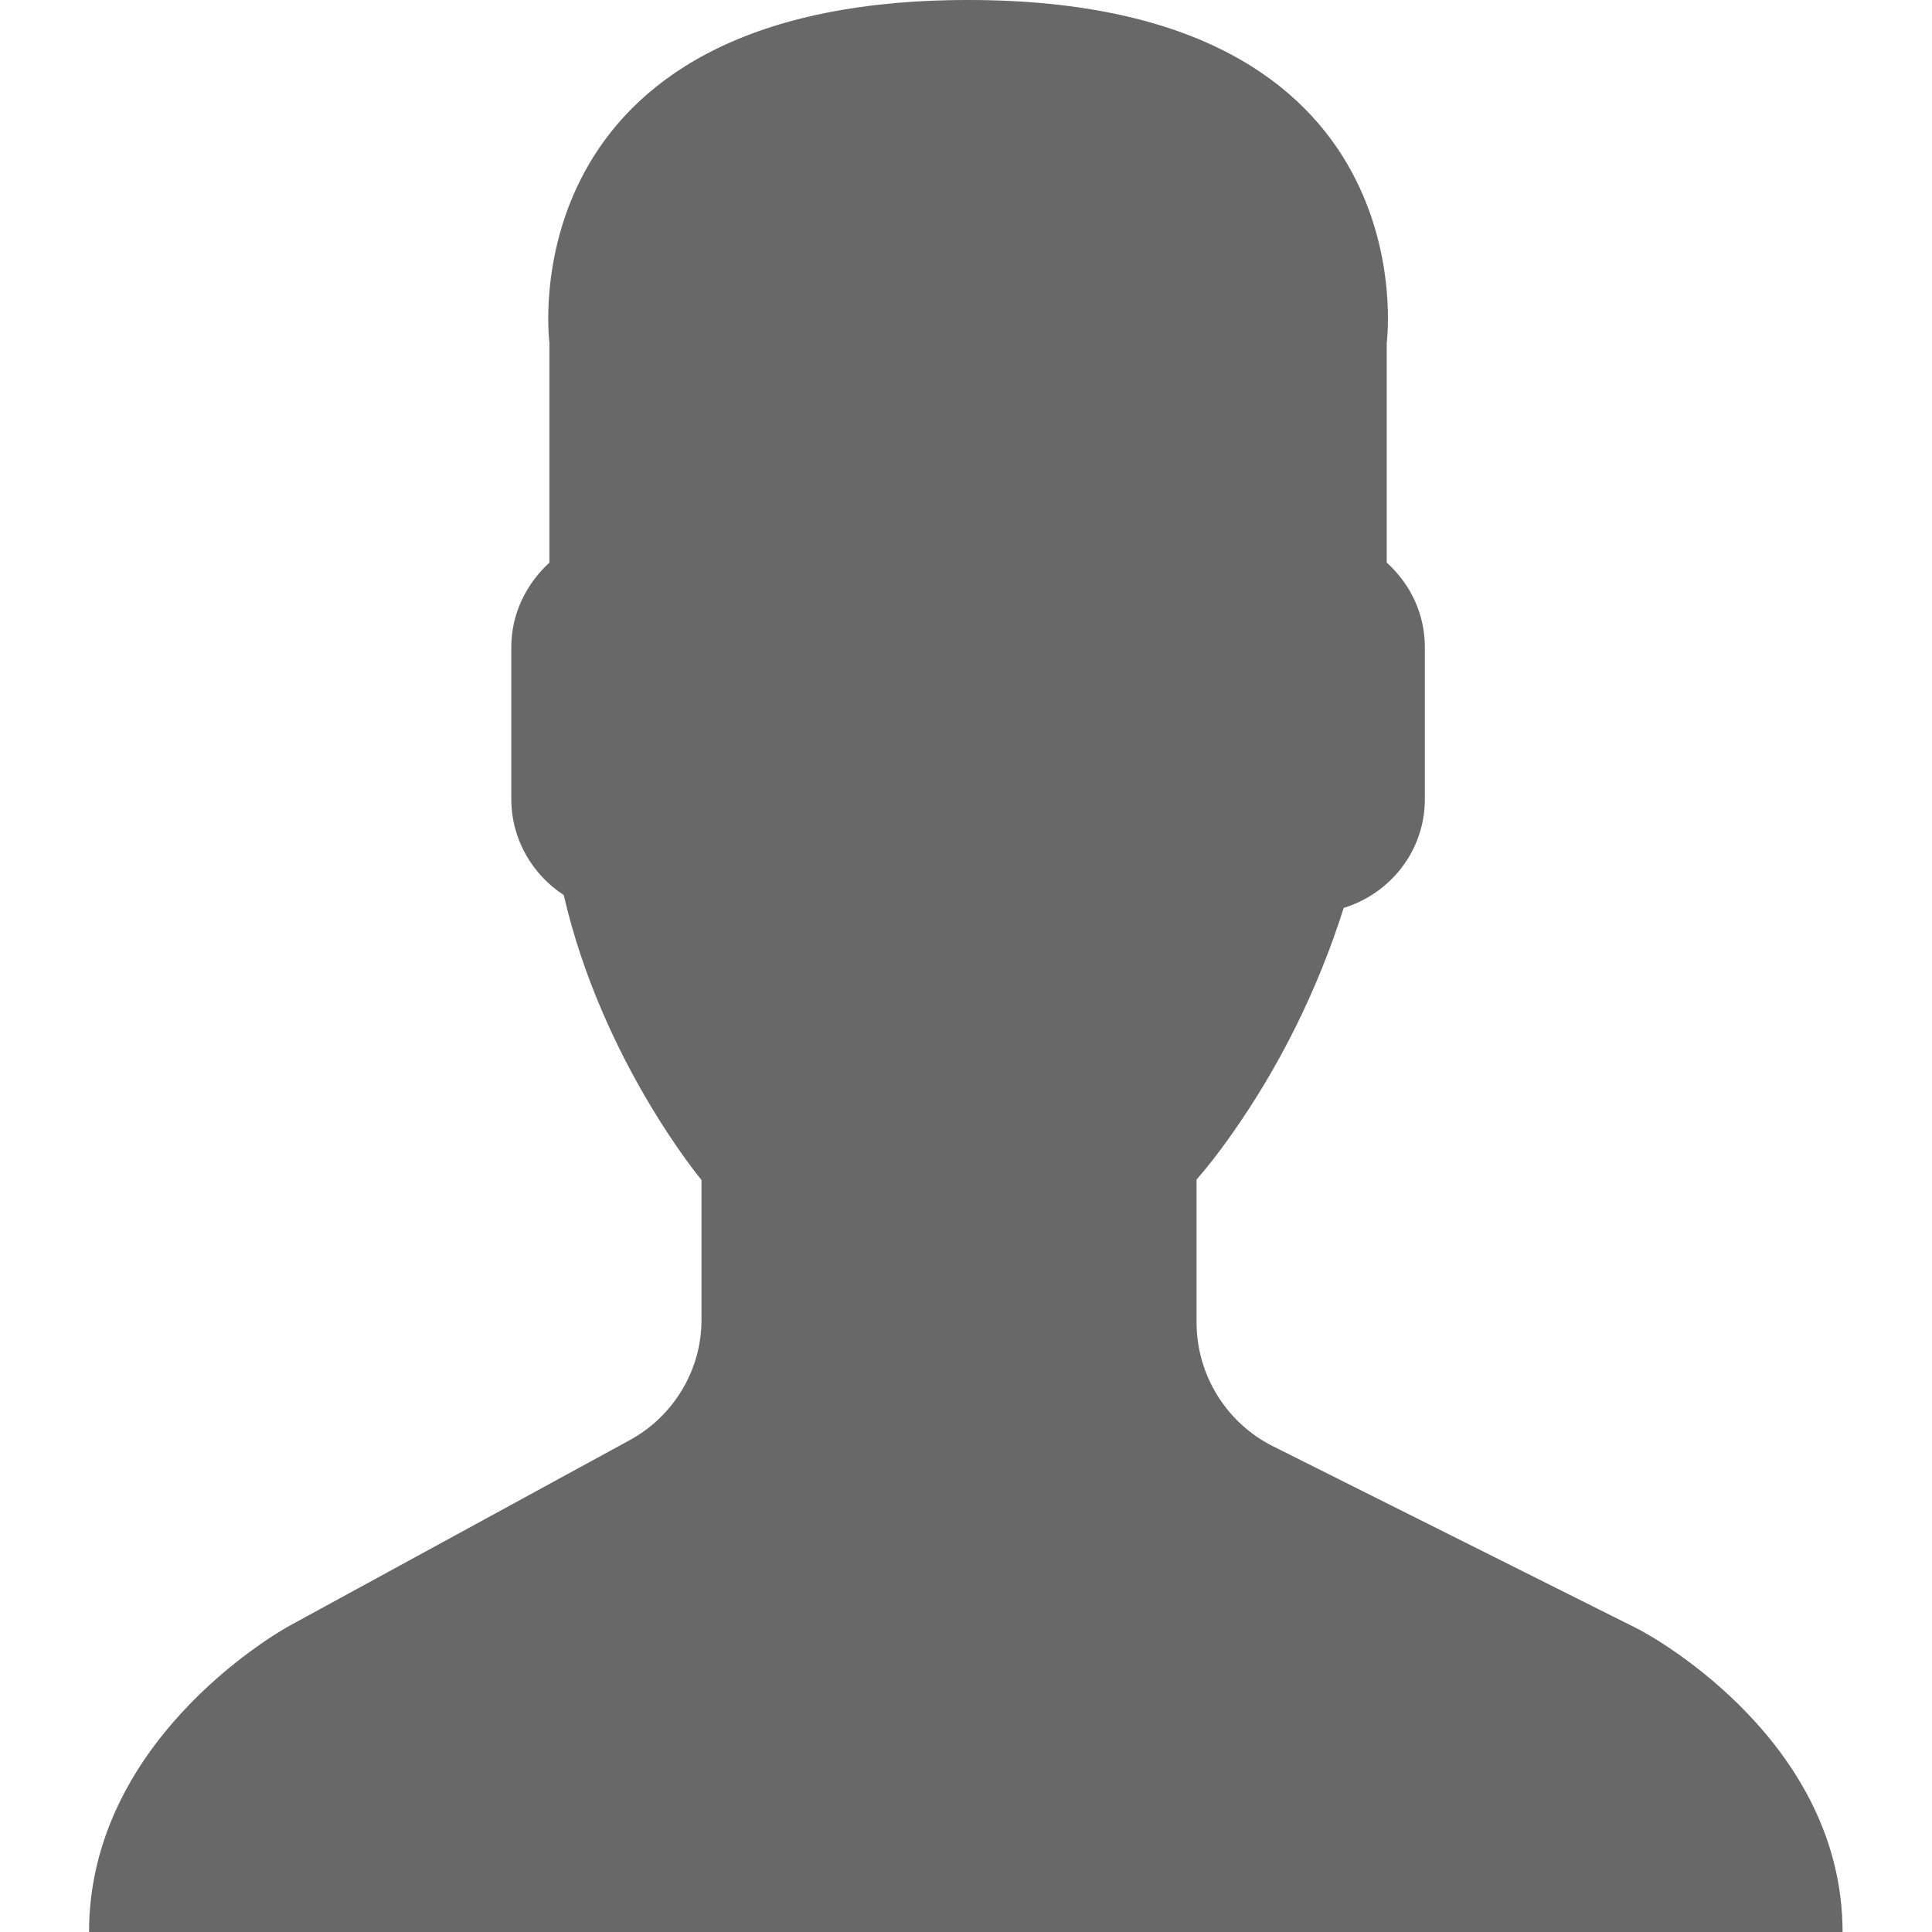 <?xml version="1.0" encoding="utf-8"?>
<!-- Generator: Adobe Illustrator 22.0.0, SVG Export Plug-In . SVG Version: 6.00 Build 0)  -->
<svg version="1.1" id="Layer_1" xmlns="http://www.w3.org/2000/svg" xmlns:xlink="http://www.w3.org/1999/xlink" x="0px" y="0px"
	 viewBox="0 0 512 512" style="enable-background:new 0 0 512 512;" xml:space="preserve">
<style type="text/css">
	.st0{display:none;}
	.st1{display:inline;}
	.st2{fill:#686868;}
	.st3{display:inline;fill:#686868;}
</style>
<g class="st0">
	<g class="st1">
		<g>
			<path class="st2" d="M256,0C153.8,0,70.6,83.2,70.6,185.4c0,126.9,165.9,313.2,173,321c6.6,7.4,18.2,7.4,24.8,0
				c7.1-7.9,173-194.1,173-321C441.4,83.2,358.2,0,256,0z M256,278.7c-51.4,0-93.3-41.9-93.3-93.3s41.9-93.3,93.3-93.3
				s93.3,41.9,93.3,93.3S307.4,278.7,256,278.7z"/>
		</g>
	</g>
</g>
<g class="st0">
	<g class="st1">
		<g id="directions-bus">
			<path class="st2" d="M40.4,377.3c0,24.3,10.8,45.8,26.9,59.3v48.5c0,16.2,10.8,26.9,26.9,26.9h26.9c16.2,0,26.9-10.8,26.9-26.9
				v-26.9h215.6v26.9c0,16.2,10.8,26.9,26.9,26.9h26.9c16.2,0,26.9-10.8,26.9-26.9v-48.5c16.2-13.5,26.9-35,26.9-59.3V107.8
				C471.6,13.5,374.6,0,256,0S40.4,13.5,40.4,107.8V377.3z M134.7,404.2c-21.6,0-40.4-18.9-40.4-40.4s18.9-40.4,40.4-40.4
				s40.4,18.9,40.4,40.4S156.3,404.2,134.7,404.2z M377.3,404.2c-21.6,0-40.4-18.9-40.4-40.4s18.9-40.4,40.4-40.4
				s40.4,18.9,40.4,40.4S398.8,404.2,377.3,404.2z M397.7,242.5H114.3c-11,0-20-9-20-20v-94.7c0-11,9-20,20-20h283.4
				c11,0,20,9,20,20v94.7C417.7,233.6,408.7,242.5,397.7,242.5z"/>
		</g>
	</g>
</g>
<g class="st0">
	<path class="st3" d="M193.3,312.4c3.7,2.7,9.2,2.7,11.9-0.9l25.6-25.6l-14.6-7.3c-13.7-7.3-26.5-16.5-37.5-28.4l-37.5,22.9
		L193.3,312.4z"/>
	<path class="st3" d="M299.5,312.4l51.3-38.5l-37.5-22.9c-11,11.9-22.9,21.1-37.5,28.4l-14.6,7.3l25.6,25.6
		C290.3,314.2,295.8,315.2,299.5,312.4L299.5,312.4z"/>
	<path class="st3" d="M278.4,327.1c-0.9-0.9-2.7-1.8-3.7-2.7l-28.4-28.4L218,324.3c-0.9,0.9-2.7,1.8-3.7,2.7l32,64.1L278.4,327.1z"
		/>
	<path class="st3" d="M169.5,112.8c-3.7,1.8-5.5,4.6-5.5,8.2v43c0,41.2,23.8,79.6,60.4,98l17.4,9.2c2.7,0.9,5.5,0.9,8.2,0l17.4-9.2
		c37.5-18.3,60.4-56.8,60.4-98v-36.6c0-5.5-3.7-9.2-9.2-9.2h-27.5c-20.1,0-36.6-16.5-36.6-36.6v-4.6L169.5,112.8z"/>
	<path class="st3" d="M151.2,199.8c-3.7-11.9-5.5-23.8-5.5-36.6v-42.1c0-11,6.4-21.1,16.5-25.6l111.7-45.8v32
		c0,10.1,8.2,18.3,18.3,18.3h27.5c15.6,0,27.5,11.9,27.5,27.5v36.6c0,11.9-1.8,24.7-5.5,36.6c21.1-19.2,34.8-45.8,36.6-75.1
		l1.8-22.9c1.8-31.1-15.6-59.5-43.9-72.3L283,7.6c-23.8-10.1-50.4-10.1-73.2,0l-53.1,22.9c-28.4,12.8-45.8,41.2-43.9,72.3l1.8,22.9
		C116.4,154,129.2,181.5,151.2,199.8L151.2,199.8z"/>
	<path class="st3" d="M209.7,512H283v-91.6h-73.2V512z"/>
	<path class="st3" d="M383.7,466.2v-18.3h7.6c8.6,0,16.4-5.4,18.9-13.6c3.3-10.4-3-20.6-11.9-24l-20.1-6.4l-36.7,85
		c-2,4.6-7.3,6.7-11.9,4.7h0c-4.5-2-6.6-7.3-4.6-11.8l77-176.7L368.1,284l-57.7,43c-3.7,2.7-9.2,4.6-13.7,5.5L261,402.1h20.3
		c11,0,20,9,20,20V512h146.5v-51.3c-8.2,3.7-17.4,5.5-25.6,5.5H383.7z"/>
	<path class="st3" d="M462.4,386.6L431.1,311c-2.3-5.6-10.3-5.7-12.7-0.1l-32.9,76.6l18.3,6.4c19.2,6.4,30.2,27.5,23.8,47.6
		c0,0.9-0.9,1.8-0.9,1.8c-0.9,1.8-1.8,3.7-2.7,5.5c24.7-0.9,43-22,42.1-46.7C466.1,396.6,464.3,391.2,462.4,386.6L462.4,386.6z"/>
	<path class="st3" d="M196,331.6c-5.5,0-10.1-1.8-13.7-5.5l-56.8-43l-41.2,25.6c-23.8,14.6-38.5,41.2-38.5,69.6V512h73.2V411.3
		c0-5.1,4.1-9.2,9.2-9.2h0c5.1,0,9.2,4.1,9.2,9.2V512h54.9v-89.9c0-11,9-20,20-20h20.3L196,331.6z"/>
</g>
<path class="st2" d="M166.8,381.7l-90,49.1c-5.3,2.9-53.2,31.4-53.2,81.2c70,0,402.7,0,464.7,0c0-49.8-48.8-77.6-54.6-80.5
	l-96.3-48.2c-12.4-6.2-20.3-18.9-20.3-32.9v-37.8c2.7-3.1,5.8-7,9.1-11.7c13.1-18.5,23.1-38.9,29.9-60.3
	c12.4-3.8,21.5-15.2,21.5-28.8v-40.3c0-8.9-3.9-16.8-10.1-22.4V90.8c0,0,12-90.8-110.9-90.8S145.6,90.8,145.6,90.8v58.3
	c-6.1,5.6-10.1,13.5-10.1,22.4v40.3c0,10.6,5.6,20,13.9,25.4c10.1,43.9,36.5,75.5,36.5,75.5v36.9C186,362.9,178.6,375.3,166.8,381.7
	z"/>
</svg>
